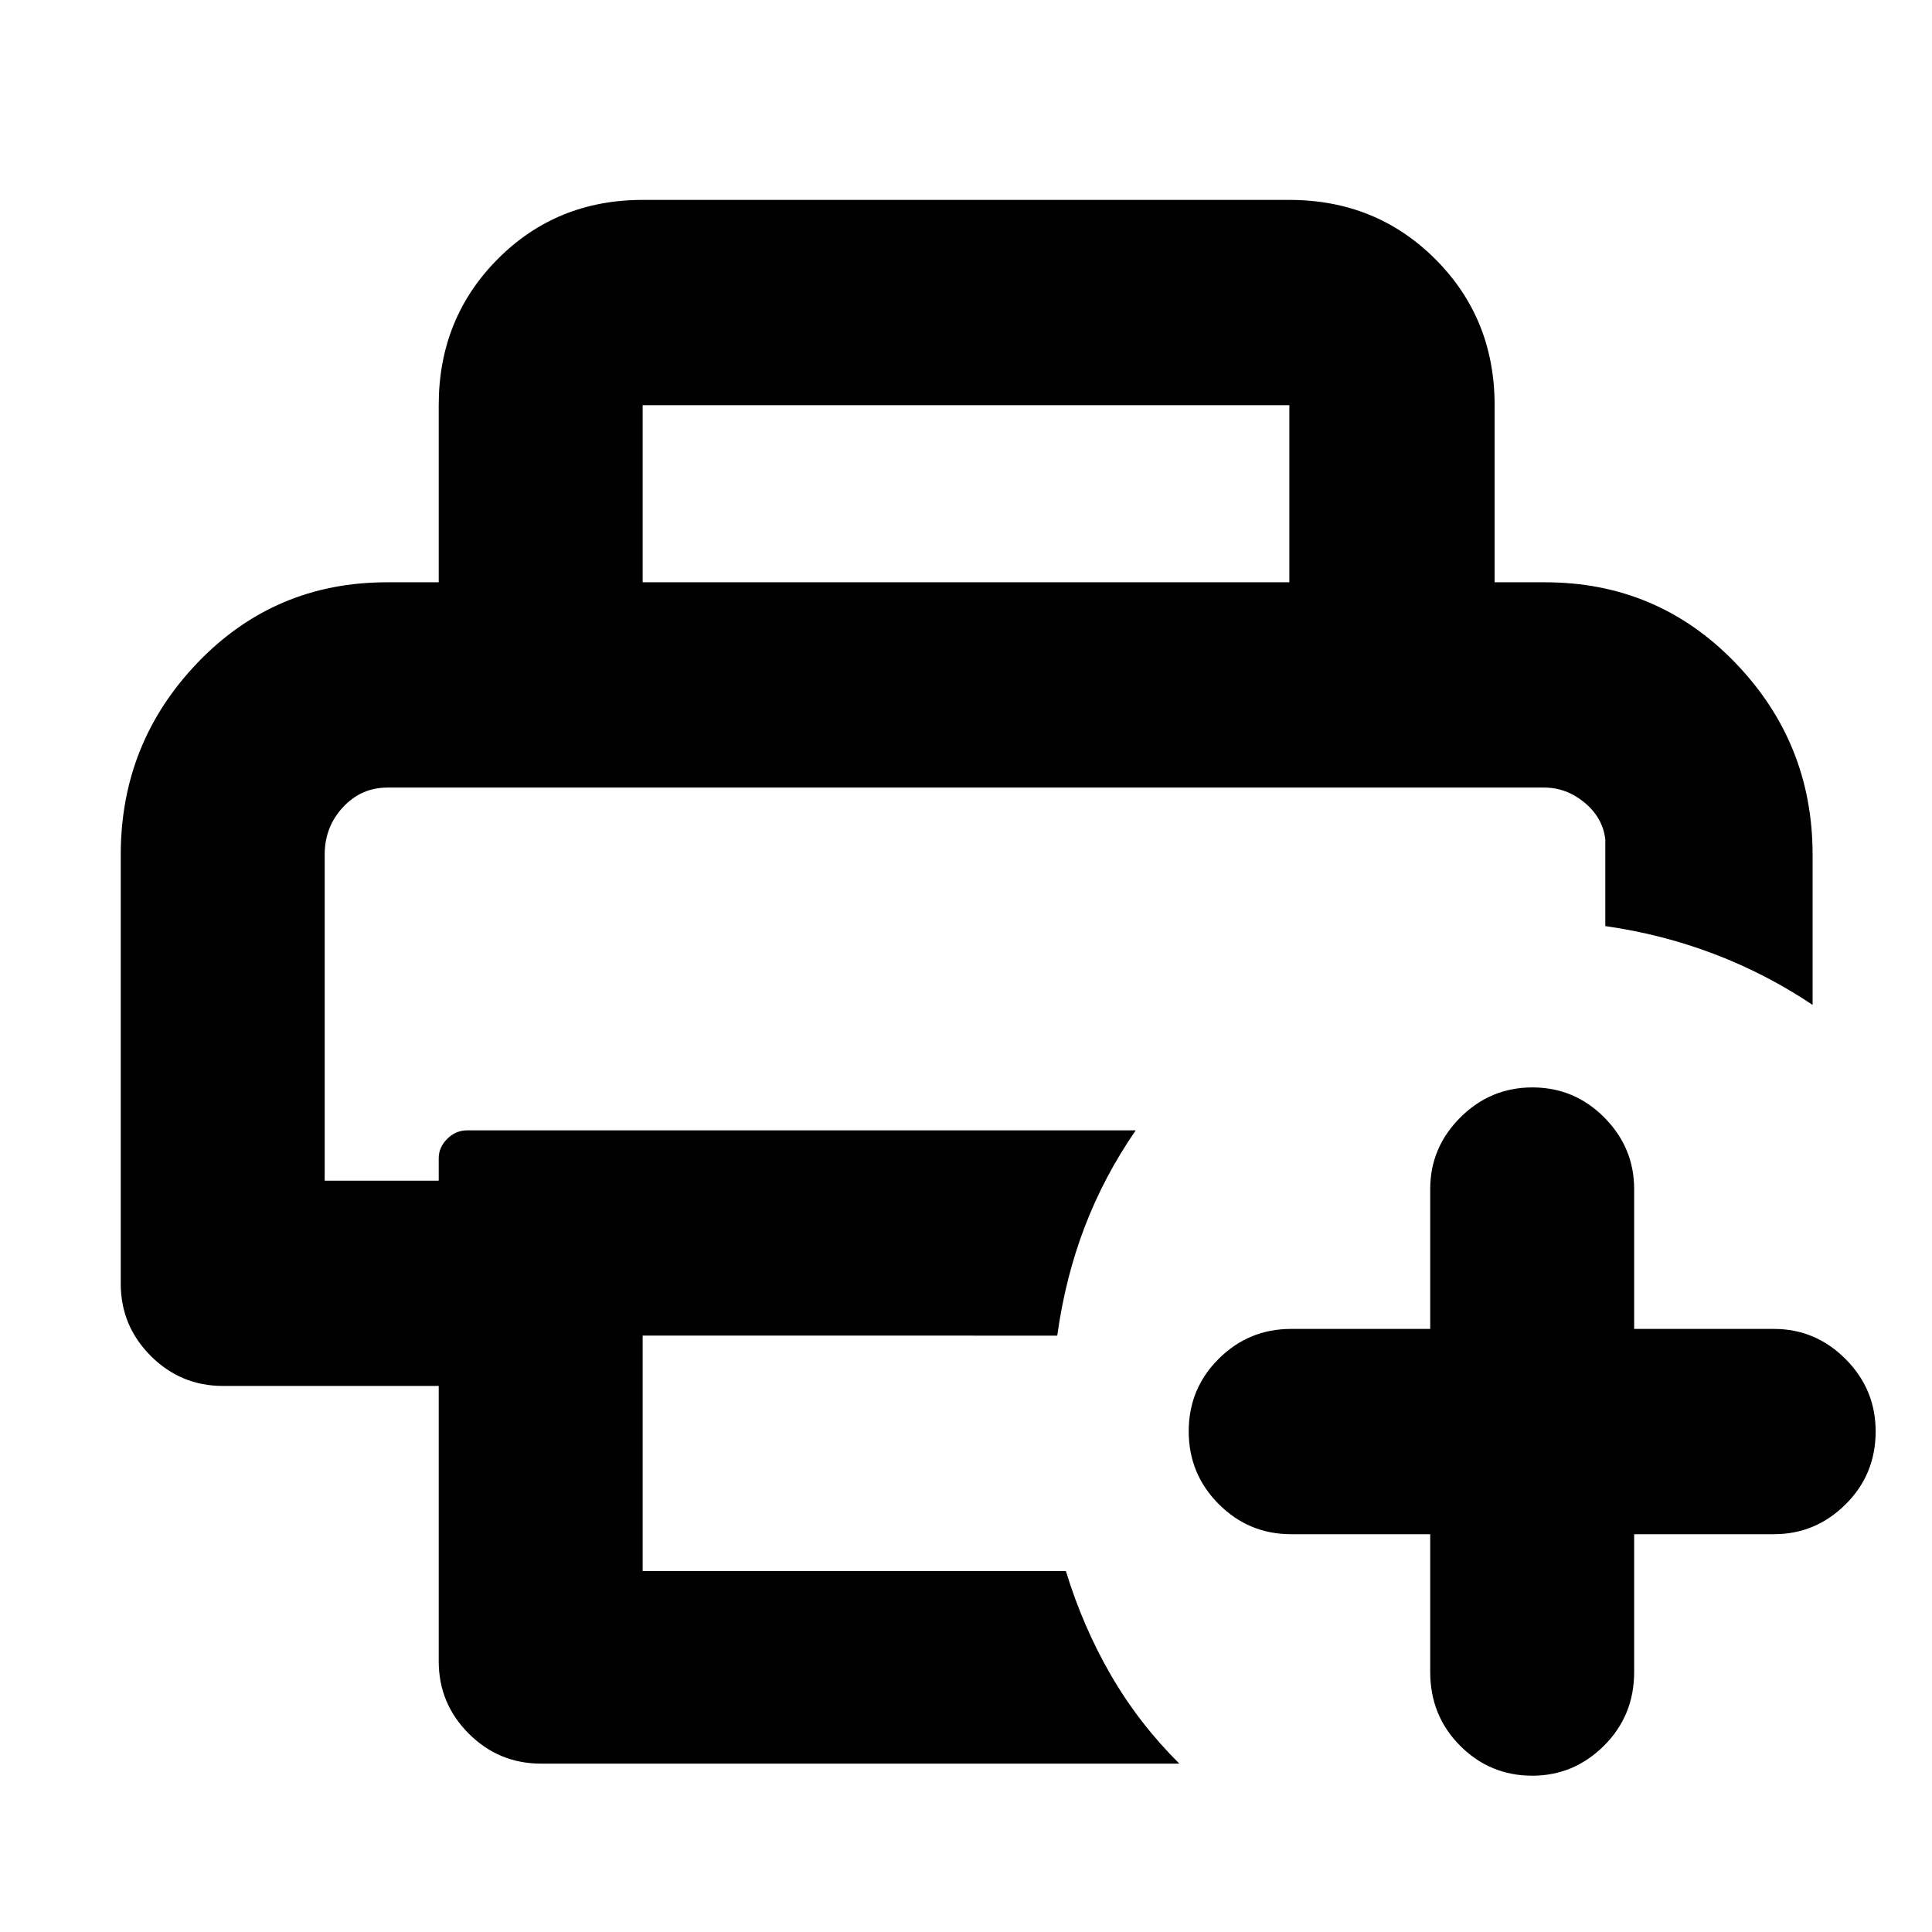 <svg xmlns="http://www.w3.org/2000/svg" height="40" viewBox="0 96 960 960" width="40"><path d="M161.333 487.333h636.334H161.333ZM218 921.5V784.666H110.833q-21 0-35.916-14.916Q60 754.833 60 733.833V520.666q0-55.616 38.278-95.474 38.277-39.859 94.055-39.859h575.334q55.9 0 94.45 39.859 38.55 39.858 38.55 95.474v74.668q-22.834-15.333-48.715-25.225-25.882-9.893-54.285-13.942V513q-1.333-10.751-10.327-18.209-8.995-7.458-20.131-7.458h-574.63q-13.113 0-22.179 9.791-9.067 9.792-9.067 23.542v162.001H218V671.5q0-5.367 4.208-9.6 4.209-4.233 9.959-4.233h332.167q-15.682 22.716-25.341 47.941t-13.656 54.058H319.333v117.001h210.302q8.439 27.625 22.359 51.668 13.919 24.043 34.007 43.998H268.833q-21 0-35.916-14.916Q218 942.5 218 921.5Zm0-536.167v-88q0-43.1 29.254-72.55 29.254-29.45 72.079-29.45h321.334q43.1 0 72.55 29.45 29.45 29.45 29.45 72.55v88h-102v-88H319.333v88H218Zm492.667 473H641.5q-21 0-35.916-14.95-14.917-14.95-14.917-36.167 0-21.216 14.917-36.049 14.916-14.833 35.916-14.833h69.167v-69.501q0-20.616 14.95-35.558 14.95-14.941 35.833-14.941t35.717 14.941Q812 666.217 812 686.833v69.501h69.5q20.617 0 35.558 14.975Q932 786.284 932 807.284q0 21.383-14.942 36.216-14.941 14.833-35.558 14.833H812v68.5q0 21.667-14.975 36.583-14.976 14.917-35.642 14.917-21.05 0-35.883-14.917-14.833-14.916-14.833-36.583v-68.5Z"/></svg>